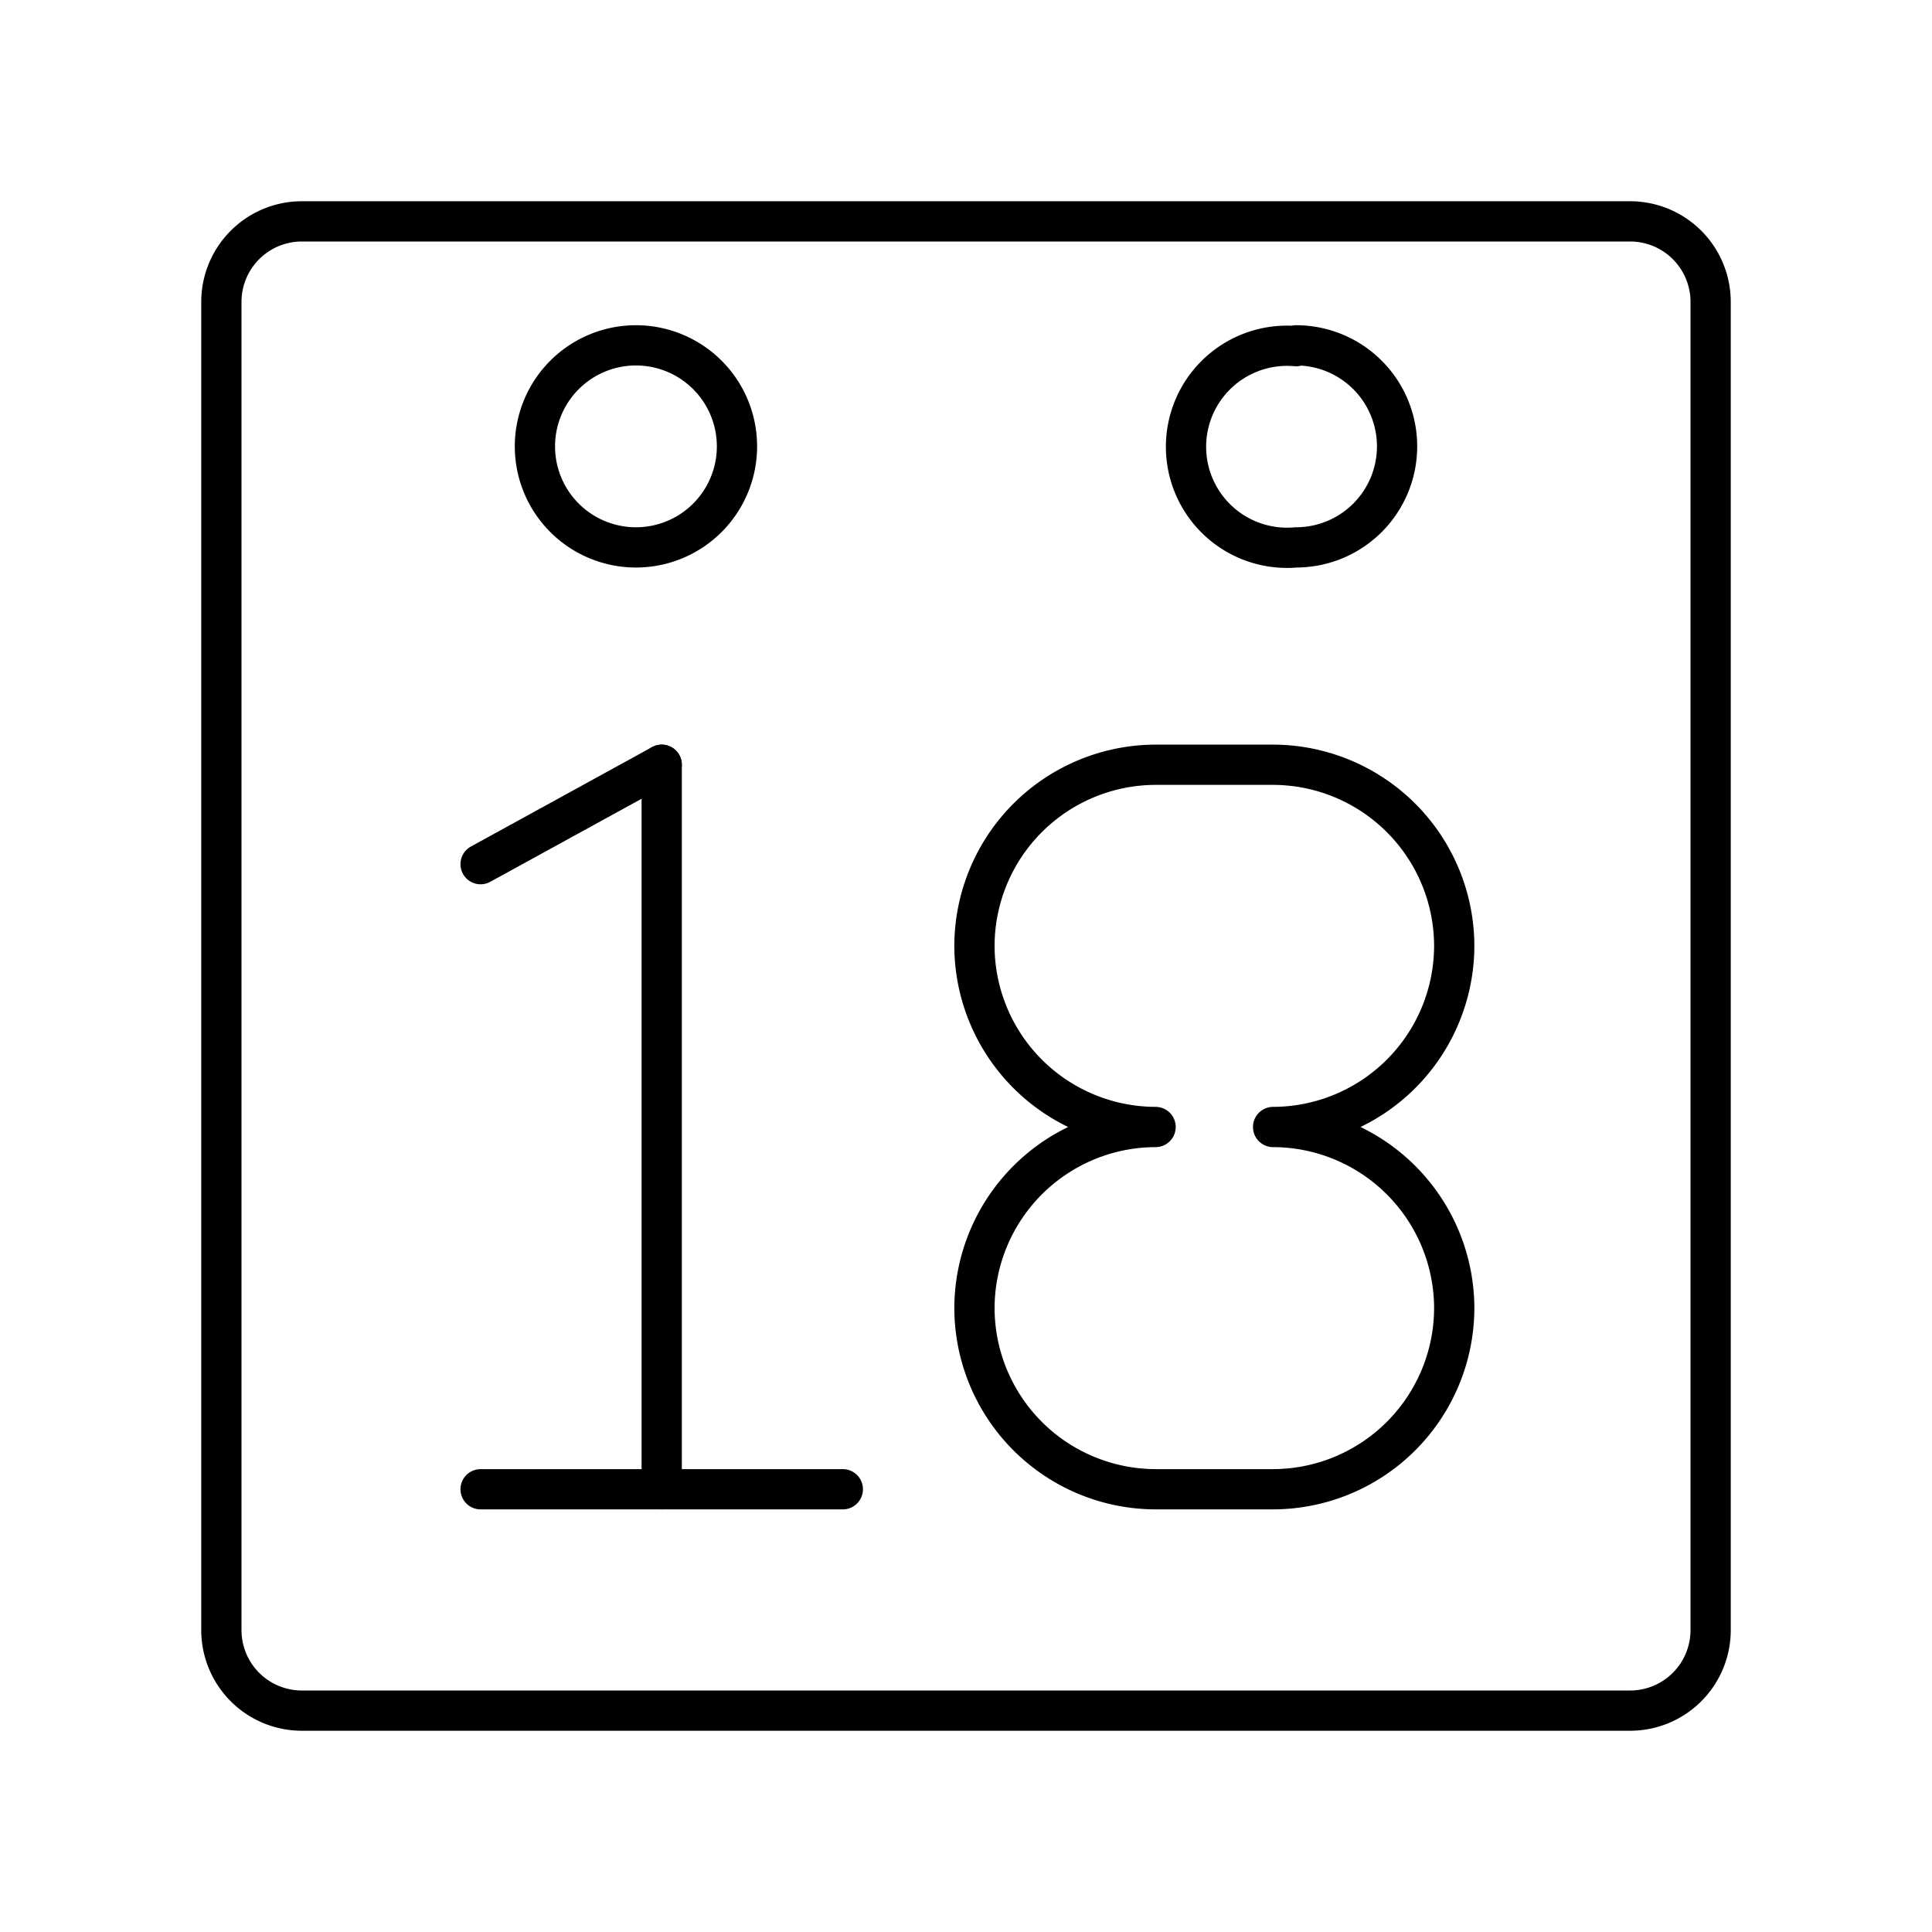 <svg id="Layer_1" data-name="Layer 1" xmlns="http://www.w3.org/2000/svg" viewBox="0 0 48 48"><defs><style>.cls-1{fill:none;stroke:#000;stroke-linecap:round;stroke-linejoin:round;}</style></defs><path class="cls-1" d="M15.8,8.58a2.51,2.51,0,1,1-2.51,2.51h0A2.51,2.51,0,0,1,15.8,8.58Zm16.4,0a2.51,2.51,0,0,1,2.51,2.51h0A2.51,2.51,0,0,1,32.2,13.6h0a2.51,2.51,0,1,1,0-5Z"/><path class="cls-1" d="M7.5,5.5a2,2,0,0,0-2,2v33a2,2,0,0,0,2,2h33a2,2,0,0,0,2-2V7.5a2,2,0,0,0-2-2Z"/><line class="cls-1" x1="11.94" y1="37" x2="20.94" y2="37"/><line class="cls-1" x1="11.94" y1="21.47" x2="16.44" y2="19"/><line class="cls-1" x1="16.44" y1="19" x2="16.44" y2="37"/><path class="cls-1" d="M31.63,28a4.51,4.51,0,0,0,4.5-4.5h0a4.51,4.51,0,0,0-4.5-4.5H28.71a4.51,4.51,0,0,0-4.5,4.5h0a4.51,4.51,0,0,0,4.5,4.5h0a4.51,4.51,0,0,0-4.5,4.5h0a4.51,4.51,0,0,0,4.5,4.5h2.92a4.51,4.51,0,0,0,4.5-4.5h0a4.51,4.51,0,0,0-4.5-4.5"/></svg>